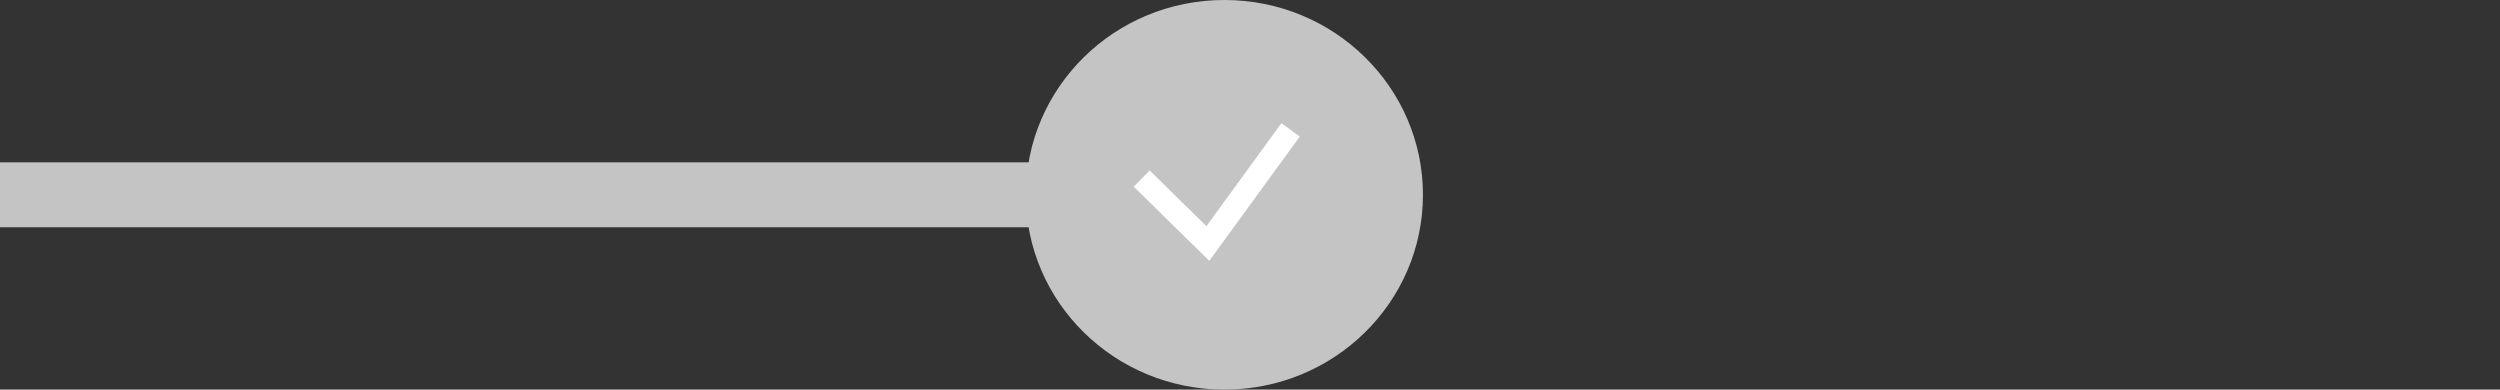 <svg width="77" height="12" viewBox="0 0 77 12" fill="none" xmlns="http://www.w3.org/2000/svg">
<rect x="0" y="0" width="77" height="12" fill="#333333" stroke="none"/>
<rect width="32.615" height="2" transform="matrix(-1 0 0 1 32.615 5)" fill="#C4C4C4"/>
<path d="M32.096 6C32.096 9.029 34.602 11.5 37.712 11.5C40.822 11.5 43.327 9.029 43.327 6C43.327 2.971 40.822 0.5 37.712 0.5C34.602 0.5 32.096 2.971 32.096 6Z" fill="#C4C4C4" stroke="#C4C4C4"/>
<path d="M35.164 5.5L37.202 7.5L39.75 4" stroke="white" stroke-width="0.7"/>
</svg>
